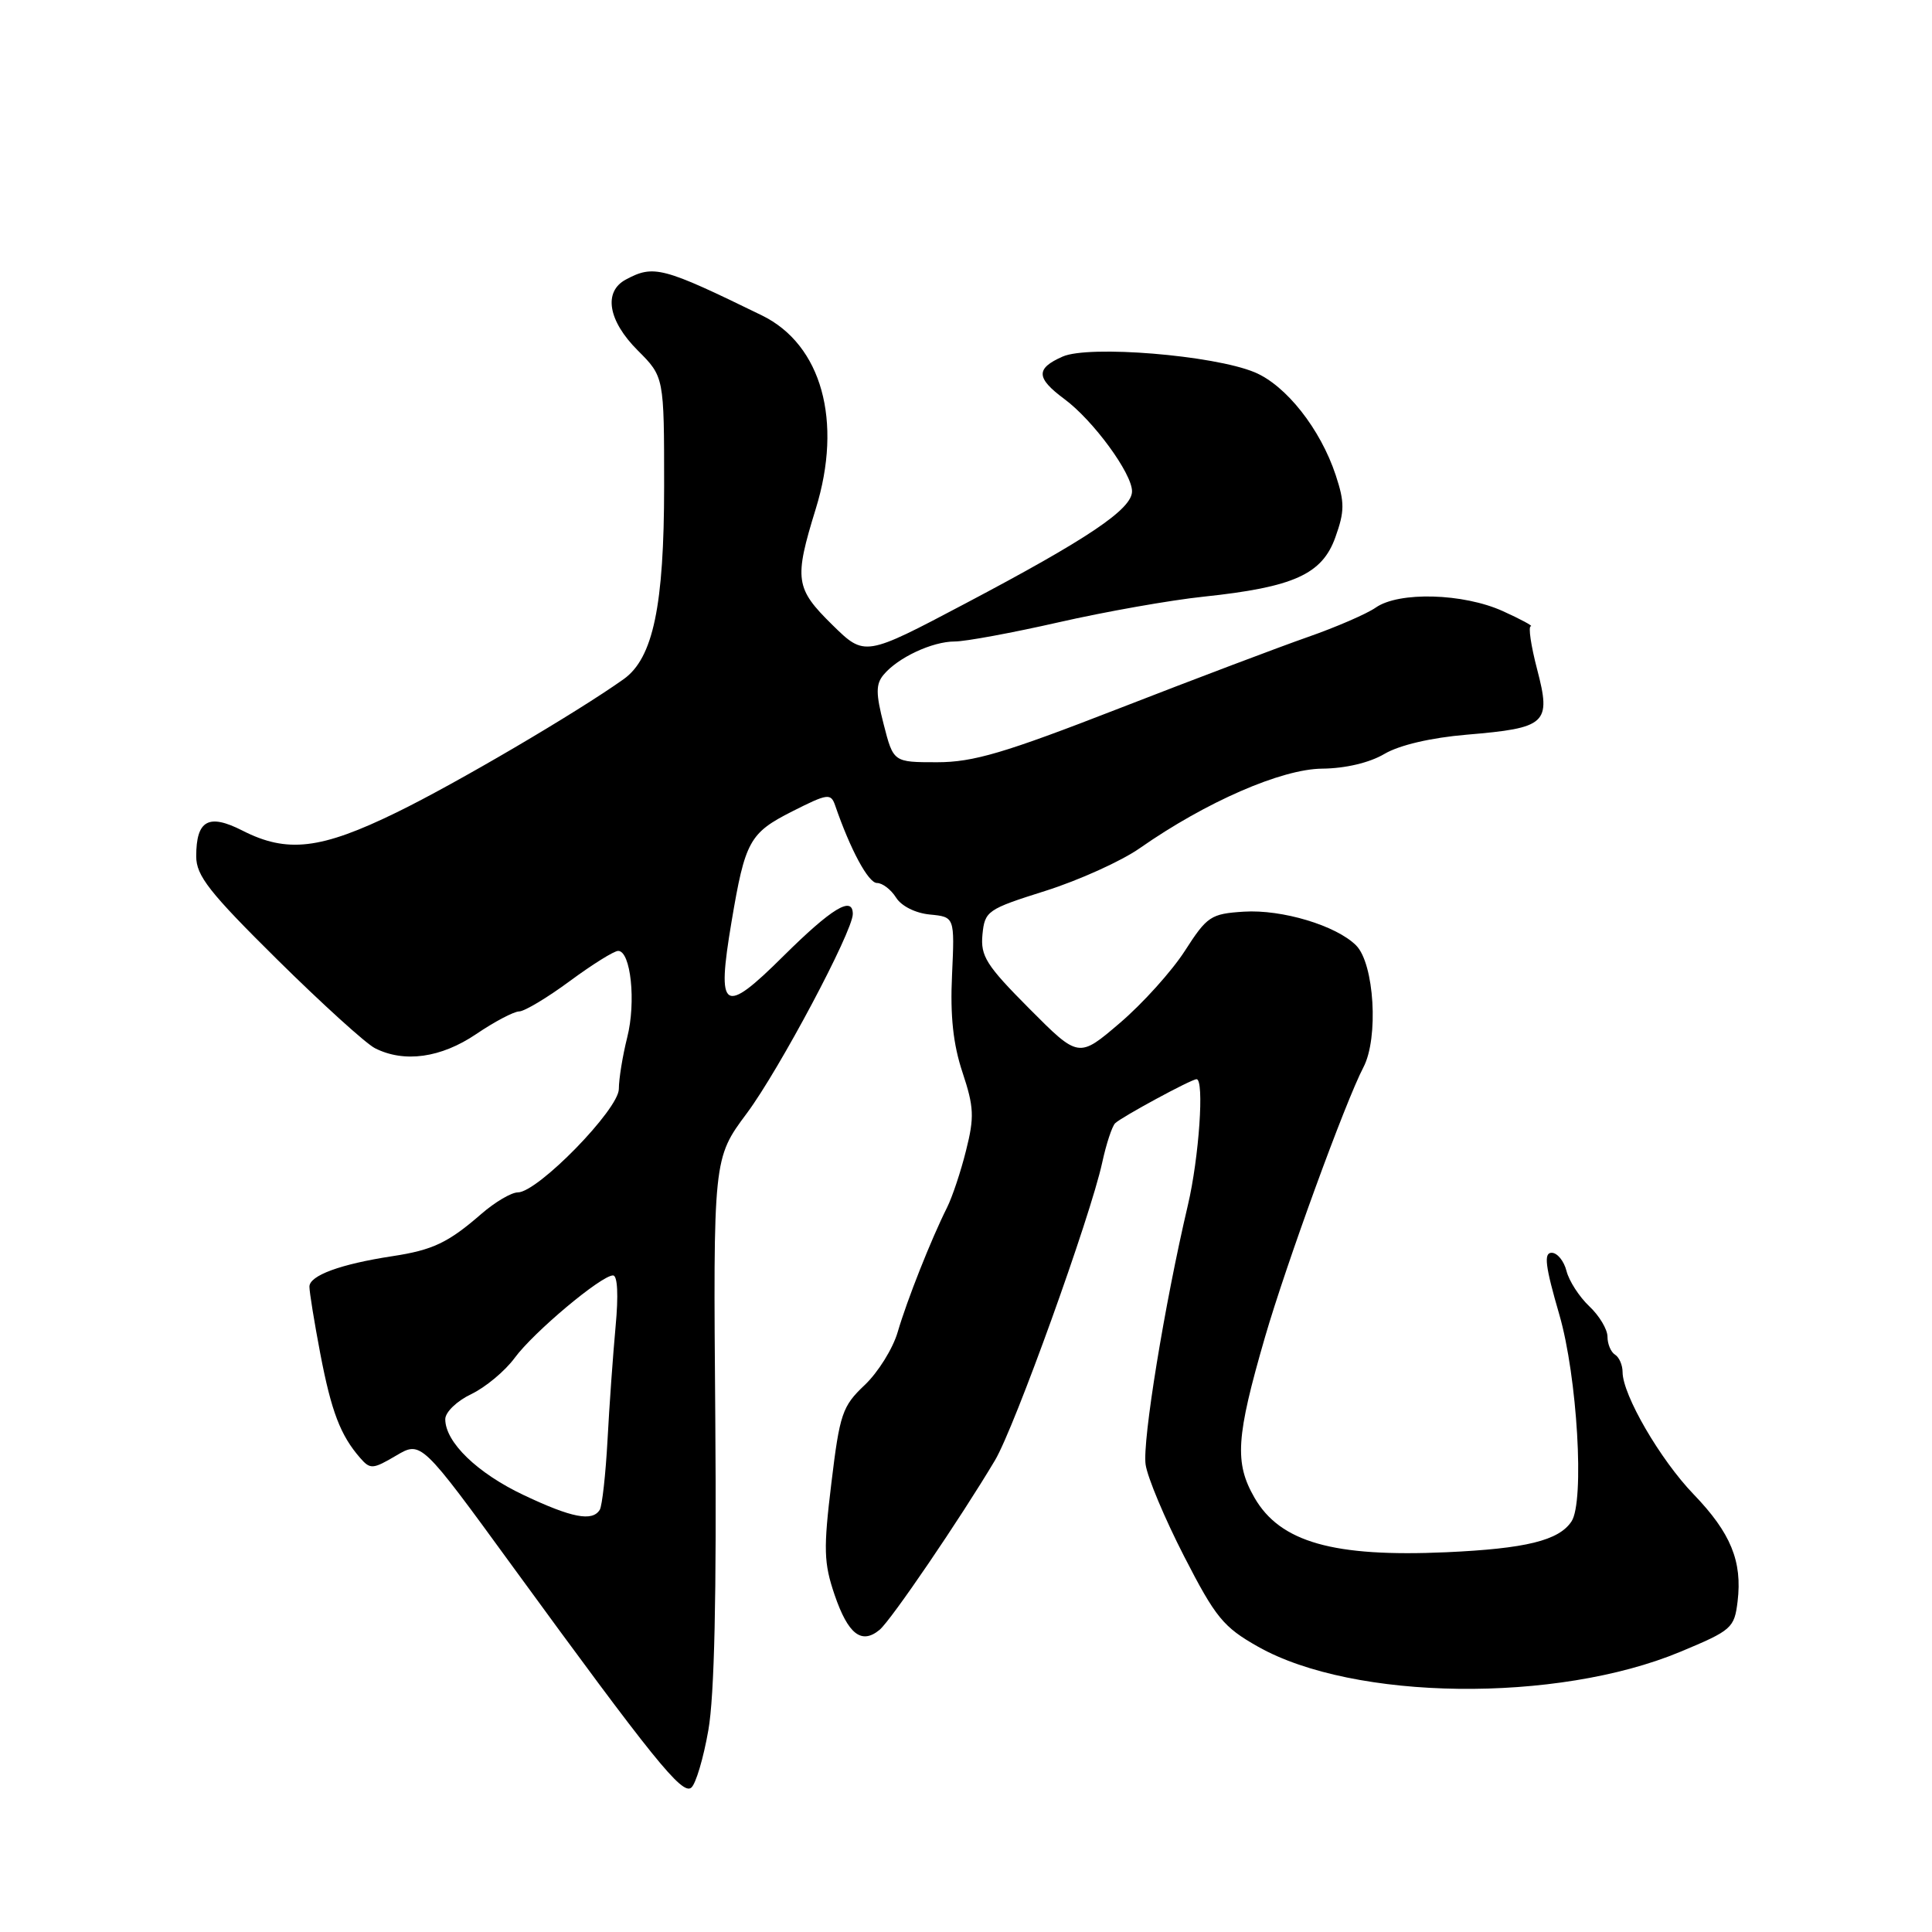<?xml version="1.0" encoding="UTF-8" standalone="no"?>
<!DOCTYPE svg PUBLIC "-//W3C//DTD SVG 1.1//EN" "http://www.w3.org/Graphics/SVG/1.1/DTD/svg11.dtd" >
<svg xmlns="http://www.w3.org/2000/svg" xmlns:xlink="http://www.w3.org/1999/xlink" version="1.1" viewBox="0 0 256 256">
 <g >
 <path fill="currentColor"
d=" M 93.86 229.26 C 94.67 224.68 94.96 211.37 94.78 188.00 C 94.50 153.50 94.50 153.50 98.97 147.50 C 103.25 141.75 113.00 123.41 113.00 121.11 C 113.00 118.64 110.21 120.34 103.81 126.68 C 95.82 134.62 94.93 134.03 96.93 122.15 C 98.73 111.44 99.31 110.38 104.98 107.51 C 109.67 105.14 110.09 105.08 110.66 106.72 C 112.68 112.59 115.06 117.00 116.20 117.00 C 116.93 117.00 118.06 117.87 118.73 118.93 C 119.43 120.06 121.31 121.00 123.22 121.18 C 126.50 121.50 126.50 121.50 126.15 129.18 C 125.89 134.61 126.30 138.39 127.54 142.11 C 129.06 146.68 129.12 148.03 128.01 152.43 C 127.32 155.22 126.18 158.62 125.49 160.00 C 123.38 164.21 120.18 172.29 118.95 176.50 C 118.31 178.70 116.34 181.86 114.57 183.53 C 111.61 186.33 111.27 187.33 110.16 196.53 C 109.10 205.27 109.15 207.10 110.59 211.33 C 112.38 216.56 114.16 217.94 116.55 215.96 C 118.06 214.71 127.26 201.19 131.84 193.50 C 134.44 189.14 144.49 161.22 146.05 154.04 C 146.58 151.59 147.35 149.25 147.76 148.84 C 148.59 148.02 157.85 143.00 158.55 143.00 C 159.60 143.00 158.88 153.40 157.40 159.69 C 154.30 172.88 151.35 191.01 151.80 194.06 C 152.04 195.76 154.34 201.23 156.90 206.22 C 161.07 214.34 162.10 215.60 166.69 218.19 C 179.37 225.36 206.27 225.69 222.63 218.88 C 229.47 216.03 229.81 215.73 230.24 212.20 C 230.88 206.88 229.34 203.12 224.41 198.00 C 219.98 193.40 215.01 184.84 215.00 181.81 C 215.00 180.88 214.55 179.84 214.00 179.50 C 213.45 179.16 213.00 178.09 213.00 177.12 C 213.00 176.14 211.91 174.33 210.58 173.08 C 209.26 171.83 207.90 169.73 207.57 168.41 C 207.23 167.08 206.35 166.00 205.60 166.00 C 204.53 166.00 204.75 167.77 206.62 174.20 C 209.00 182.40 209.98 198.99 208.23 201.60 C 206.55 204.13 202.19 205.20 191.65 205.68 C 176.68 206.35 169.63 204.35 166.23 198.46 C 163.56 193.82 163.77 190.45 167.62 177.17 C 170.42 167.52 178.27 145.98 180.66 141.42 C 182.70 137.53 182.10 127.68 179.69 125.27 C 177.06 122.64 169.87 120.48 164.82 120.80 C 160.43 121.08 159.95 121.41 157.01 125.98 C 155.29 128.66 151.42 132.96 148.40 135.54 C 142.93 140.22 142.93 140.22 136.40 133.66 C 130.68 127.91 129.91 126.69 130.18 123.84 C 130.49 120.70 130.81 120.48 138.54 118.04 C 142.96 116.64 148.59 114.10 151.04 112.38 C 159.81 106.25 169.82 101.89 175.20 101.85 C 178.27 101.82 181.46 101.07 183.44 99.90 C 185.42 98.73 189.61 97.75 194.34 97.35 C 204.94 96.46 205.56 95.89 203.68 88.70 C 202.86 85.57 202.48 82.99 202.84 82.98 C 203.21 82.97 201.54 82.07 199.14 80.98 C 193.89 78.60 185.36 78.36 182.29 80.51 C 181.10 81.34 177.07 83.09 173.32 84.40 C 169.57 85.71 158.28 89.98 148.23 93.89 C 133.09 99.78 128.97 101.00 124.17 101.00 C 118.38 101.00 118.38 101.00 117.09 95.97 C 116.04 91.89 116.04 90.65 117.08 89.41 C 118.96 87.14 123.53 85.00 126.51 85.00 C 127.94 85.00 134.15 83.85 140.31 82.45 C 146.46 81.05 155.10 79.52 159.50 79.06 C 171.42 77.80 175.19 76.10 176.94 71.20 C 178.18 67.74 178.18 66.58 176.99 62.96 C 174.97 56.85 170.42 51.07 166.25 49.33 C 160.81 47.06 144.28 45.71 140.80 47.25 C 137.22 48.83 137.27 50.08 141.03 52.87 C 144.84 55.68 150.00 62.72 150.00 65.10 C 150.00 67.47 144.17 71.39 127.89 79.98 C 114.58 87.01 114.58 87.01 110.29 82.80 C 105.37 77.96 105.20 76.80 108.09 67.43 C 111.69 55.80 108.87 45.67 100.97 41.80 C 87.78 35.36 86.63 35.06 82.93 37.04 C 79.92 38.65 80.57 42.50 84.50 46.43 C 88.00 49.93 88.00 49.93 88.00 64.43 C 88.00 80.26 86.54 87.21 82.64 89.99 C 76.40 94.43 60.39 103.83 52.57 107.64 C 42.50 112.56 38.04 113.08 32.11 110.05 C 27.63 107.77 26.00 108.68 26.00 113.47 C 26.00 116.04 27.73 118.24 36.75 127.16 C 42.66 133.00 48.48 138.28 49.68 138.89 C 53.56 140.86 58.43 140.18 63.10 137.02 C 65.52 135.38 68.08 134.03 68.79 134.02 C 69.50 134.01 72.52 132.20 75.50 130.00 C 78.48 127.80 81.36 126.00 81.91 126.00 C 83.58 126.00 84.30 132.77 83.11 137.46 C 82.50 139.89 82.00 142.97 82.00 144.29 C 82.00 146.99 71.25 158.00 68.61 158.00 C 67.76 158.00 65.59 159.28 63.78 160.85 C 59.40 164.66 57.34 165.64 52.00 166.45 C 45.12 167.50 41.00 169.01 41.00 170.49 C 41.00 171.22 41.65 175.22 42.44 179.37 C 43.91 187.05 45.11 190.18 47.71 193.17 C 49.06 194.72 49.39 194.70 52.48 192.88 C 55.80 190.92 55.80 190.92 67.93 207.57 C 86.61 233.19 90.37 237.85 91.59 236.88 C 92.19 236.41 93.21 232.98 93.86 229.26 Z  M 69.42 198.12 C 63.24 195.20 59.00 191.10 59.00 188.05 C 59.00 187.12 60.53 185.64 62.44 184.73 C 64.32 183.83 66.91 181.68 68.19 179.94 C 70.70 176.52 79.67 169.00 81.23 169.00 C 81.83 169.00 81.96 171.62 81.57 175.75 C 81.23 179.46 80.74 186.24 80.50 190.81 C 80.25 195.37 79.79 199.54 79.47 200.06 C 78.48 201.65 75.77 201.12 69.42 198.12 Z "/>
</g>
</svg>